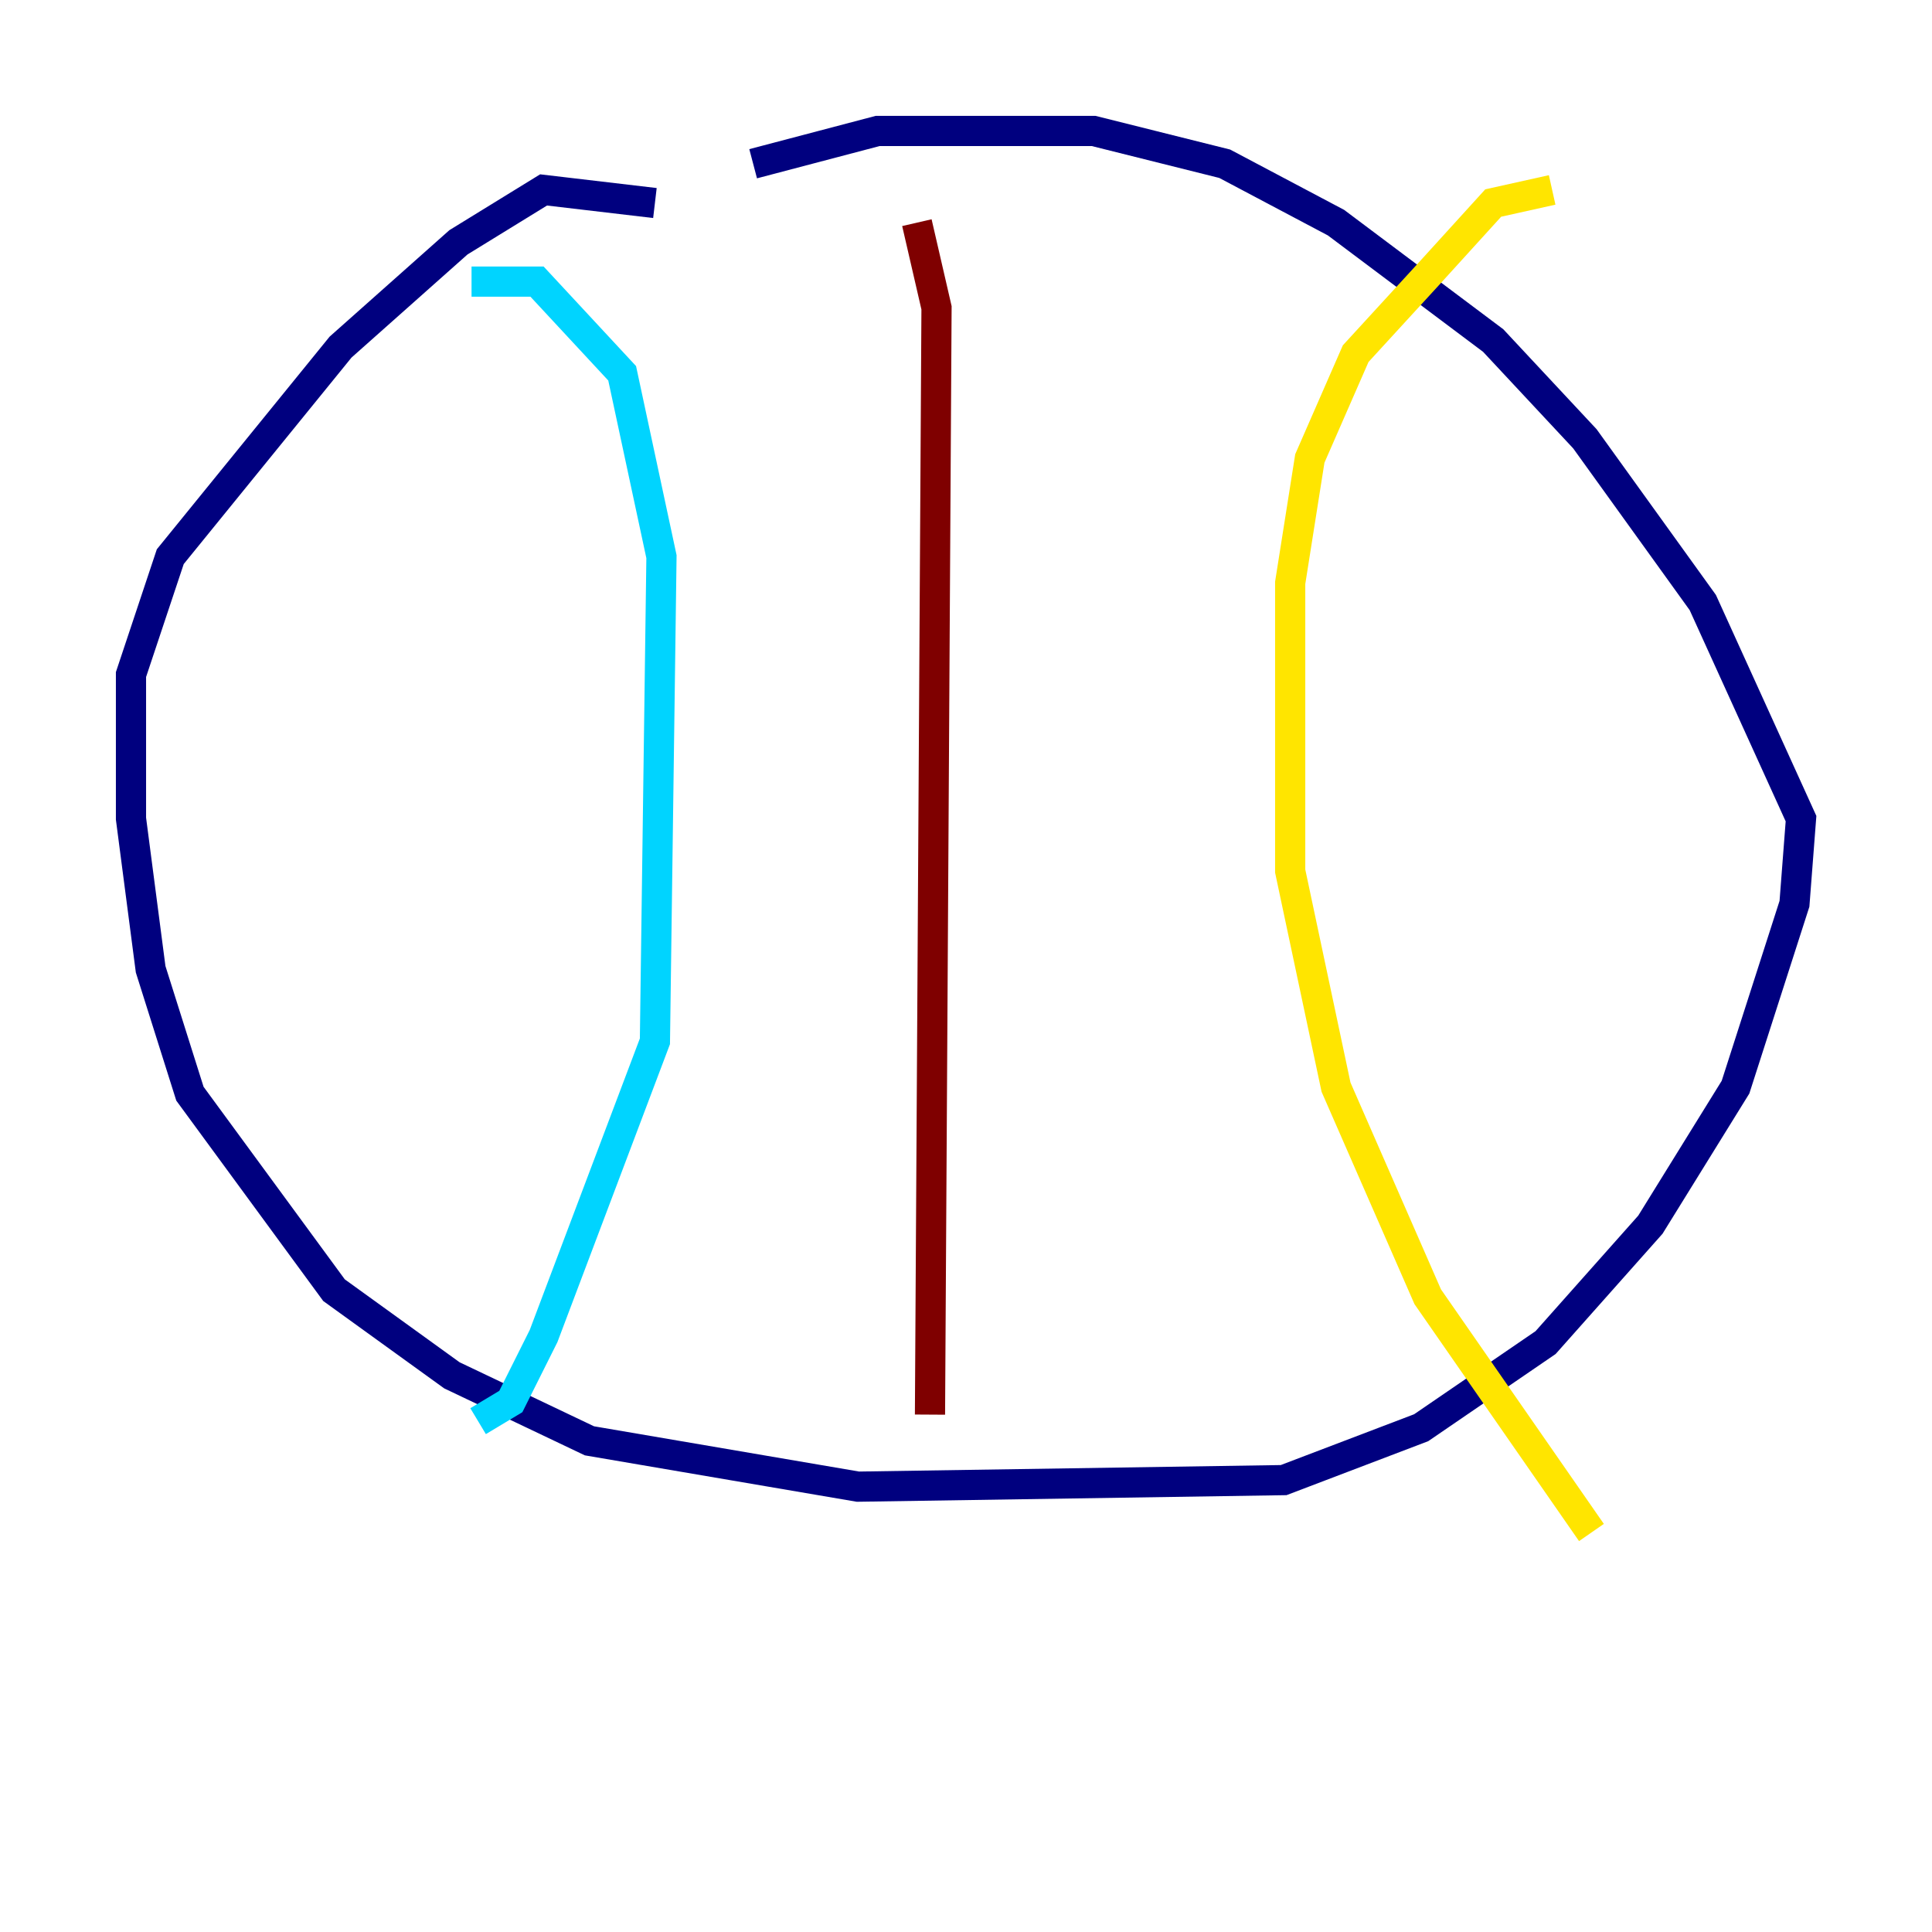 <?xml version="1.0" encoding="utf-8" ?>
<svg baseProfile="tiny" height="128" version="1.2" viewBox="0,0,128,128" width="128" xmlns="http://www.w3.org/2000/svg" xmlns:ev="http://www.w3.org/2001/xml-events" xmlns:xlink="http://www.w3.org/1999/xlink"><defs /><polyline fill="none" points="43.39,13.451 36.014,12.583 30.373,16.054 22.563,22.997 11.281,36.881 8.678,44.691 8.678,54.237 9.98,64.217 12.583,72.461 22.129,85.478 29.939,91.119 39.051,95.458 56.841,98.495 85.044,98.061 94.156,94.59 102.4,88.949 109.342,81.139 114.983,72.027 118.888,59.878 119.322,54.237 112.814,39.919 105.003,29.071 98.929,22.563 88.515,14.752 81.139,10.848 72.461,8.678 58.142,8.678 49.898,10.848" stroke="#00007f" stroke-width="2" /><polyline fill="none" points="31.241,18.658 35.58,18.658 41.22,24.732 43.824,36.881 43.39,68.99 36.014,88.515 33.844,92.854 31.675,94.156" stroke="#00d4ff" stroke-width="2" /><polyline fill="none" points="102.834,12.583 98.929,13.451 94.59,18.224 89.817,23.43 86.78,30.373 85.478,38.617 85.478,57.709 88.515,72.027 94.59,85.912 105.437,101.532" stroke="#ffe500" stroke-width="2" /><polyline fill="none" points="60.746,14.752 62.047,20.393 61.614,93.722" stroke="#7f0000" stroke-width="2" /></svg>